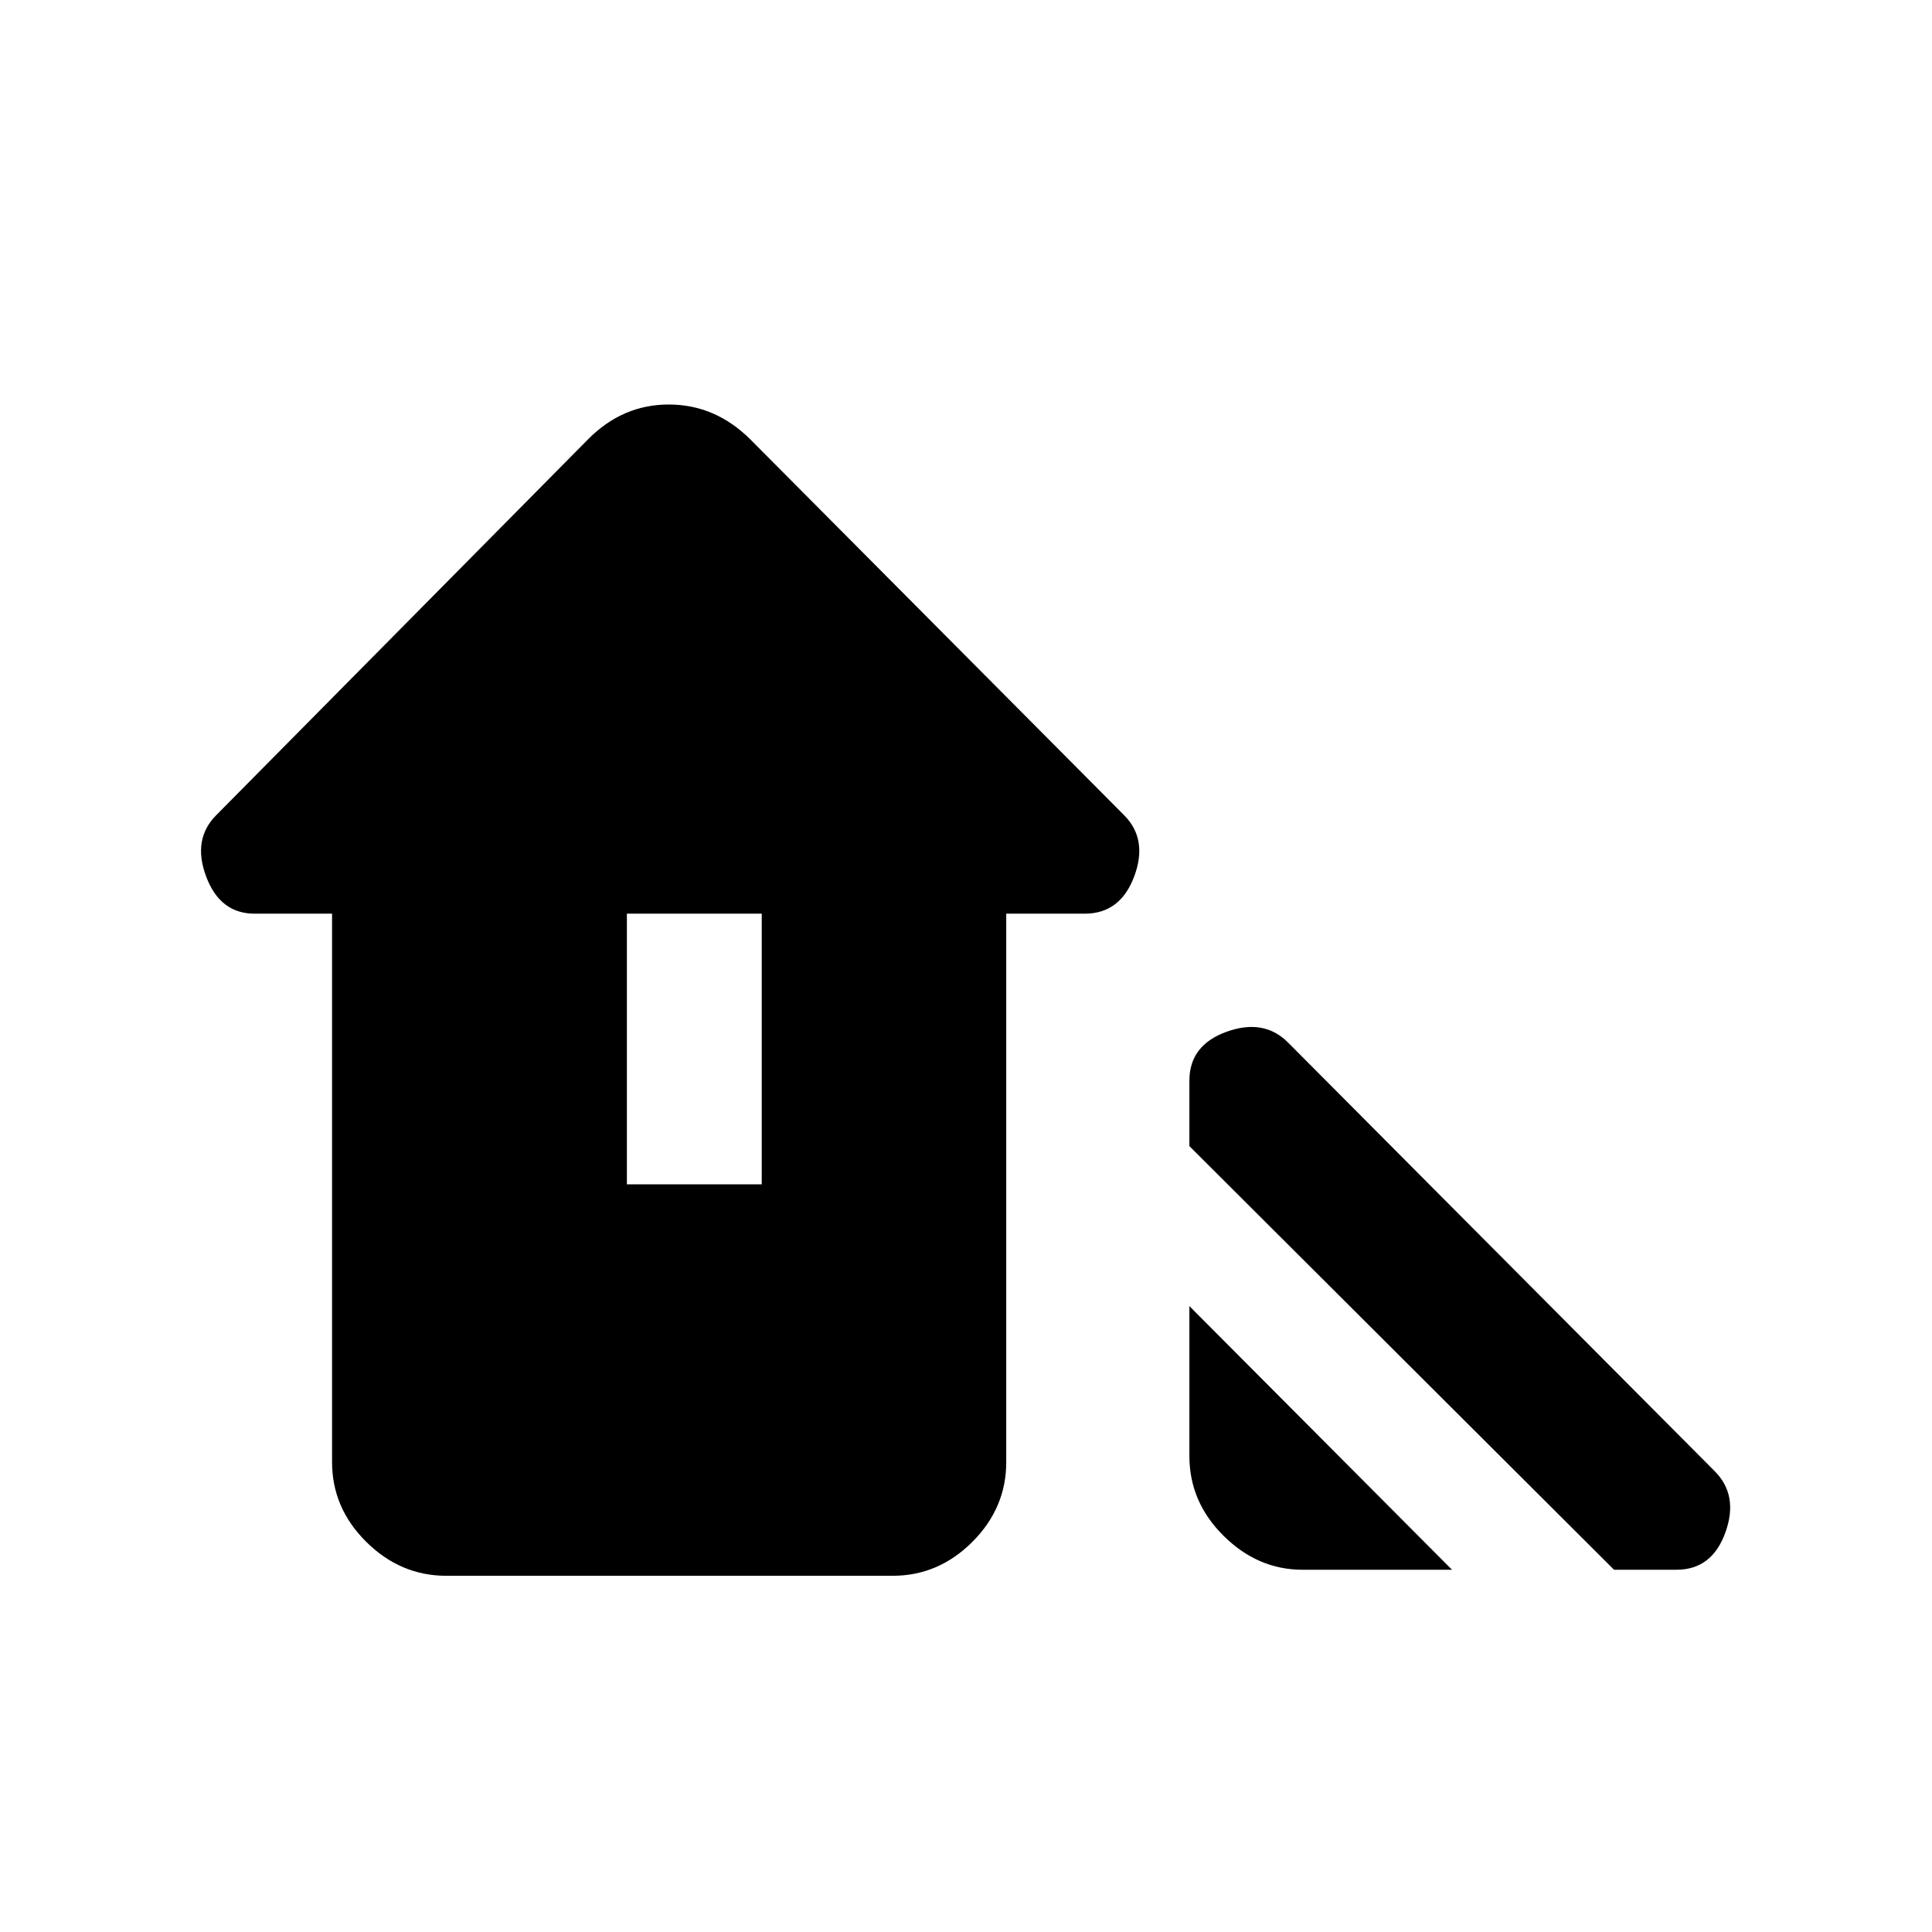 <svg xmlns="http://www.w3.org/2000/svg" height="20" viewBox="0 -960 960 960" width="20"><path d="M802-180 591-390.5V-423q0-17.67 18.5-24.33Q628-454 640-442l212 213q12 12 5.33 30.5Q850.67-180 833-180h-31Zm-211-56.5V-311l130.5 131h-74.28Q625-180 608-196.85t-17-39.65Zm-426 3V-506h-38.5q-17.17 0-24.08-18.5Q95.5-543 107.5-555L292-741.5q17.14-17.5 40.32-17.5T373-741.5L558.5-555q12 12 5.08 30.5Q556.67-506 539-506h-39v272.5q0 22.8-16.84 39.65Q466.32-177 443.54-177H221.78Q199-177 182-193.85t-17-39.65Zm146.5-138h67V-506h-67v134.5Z"/></svg>